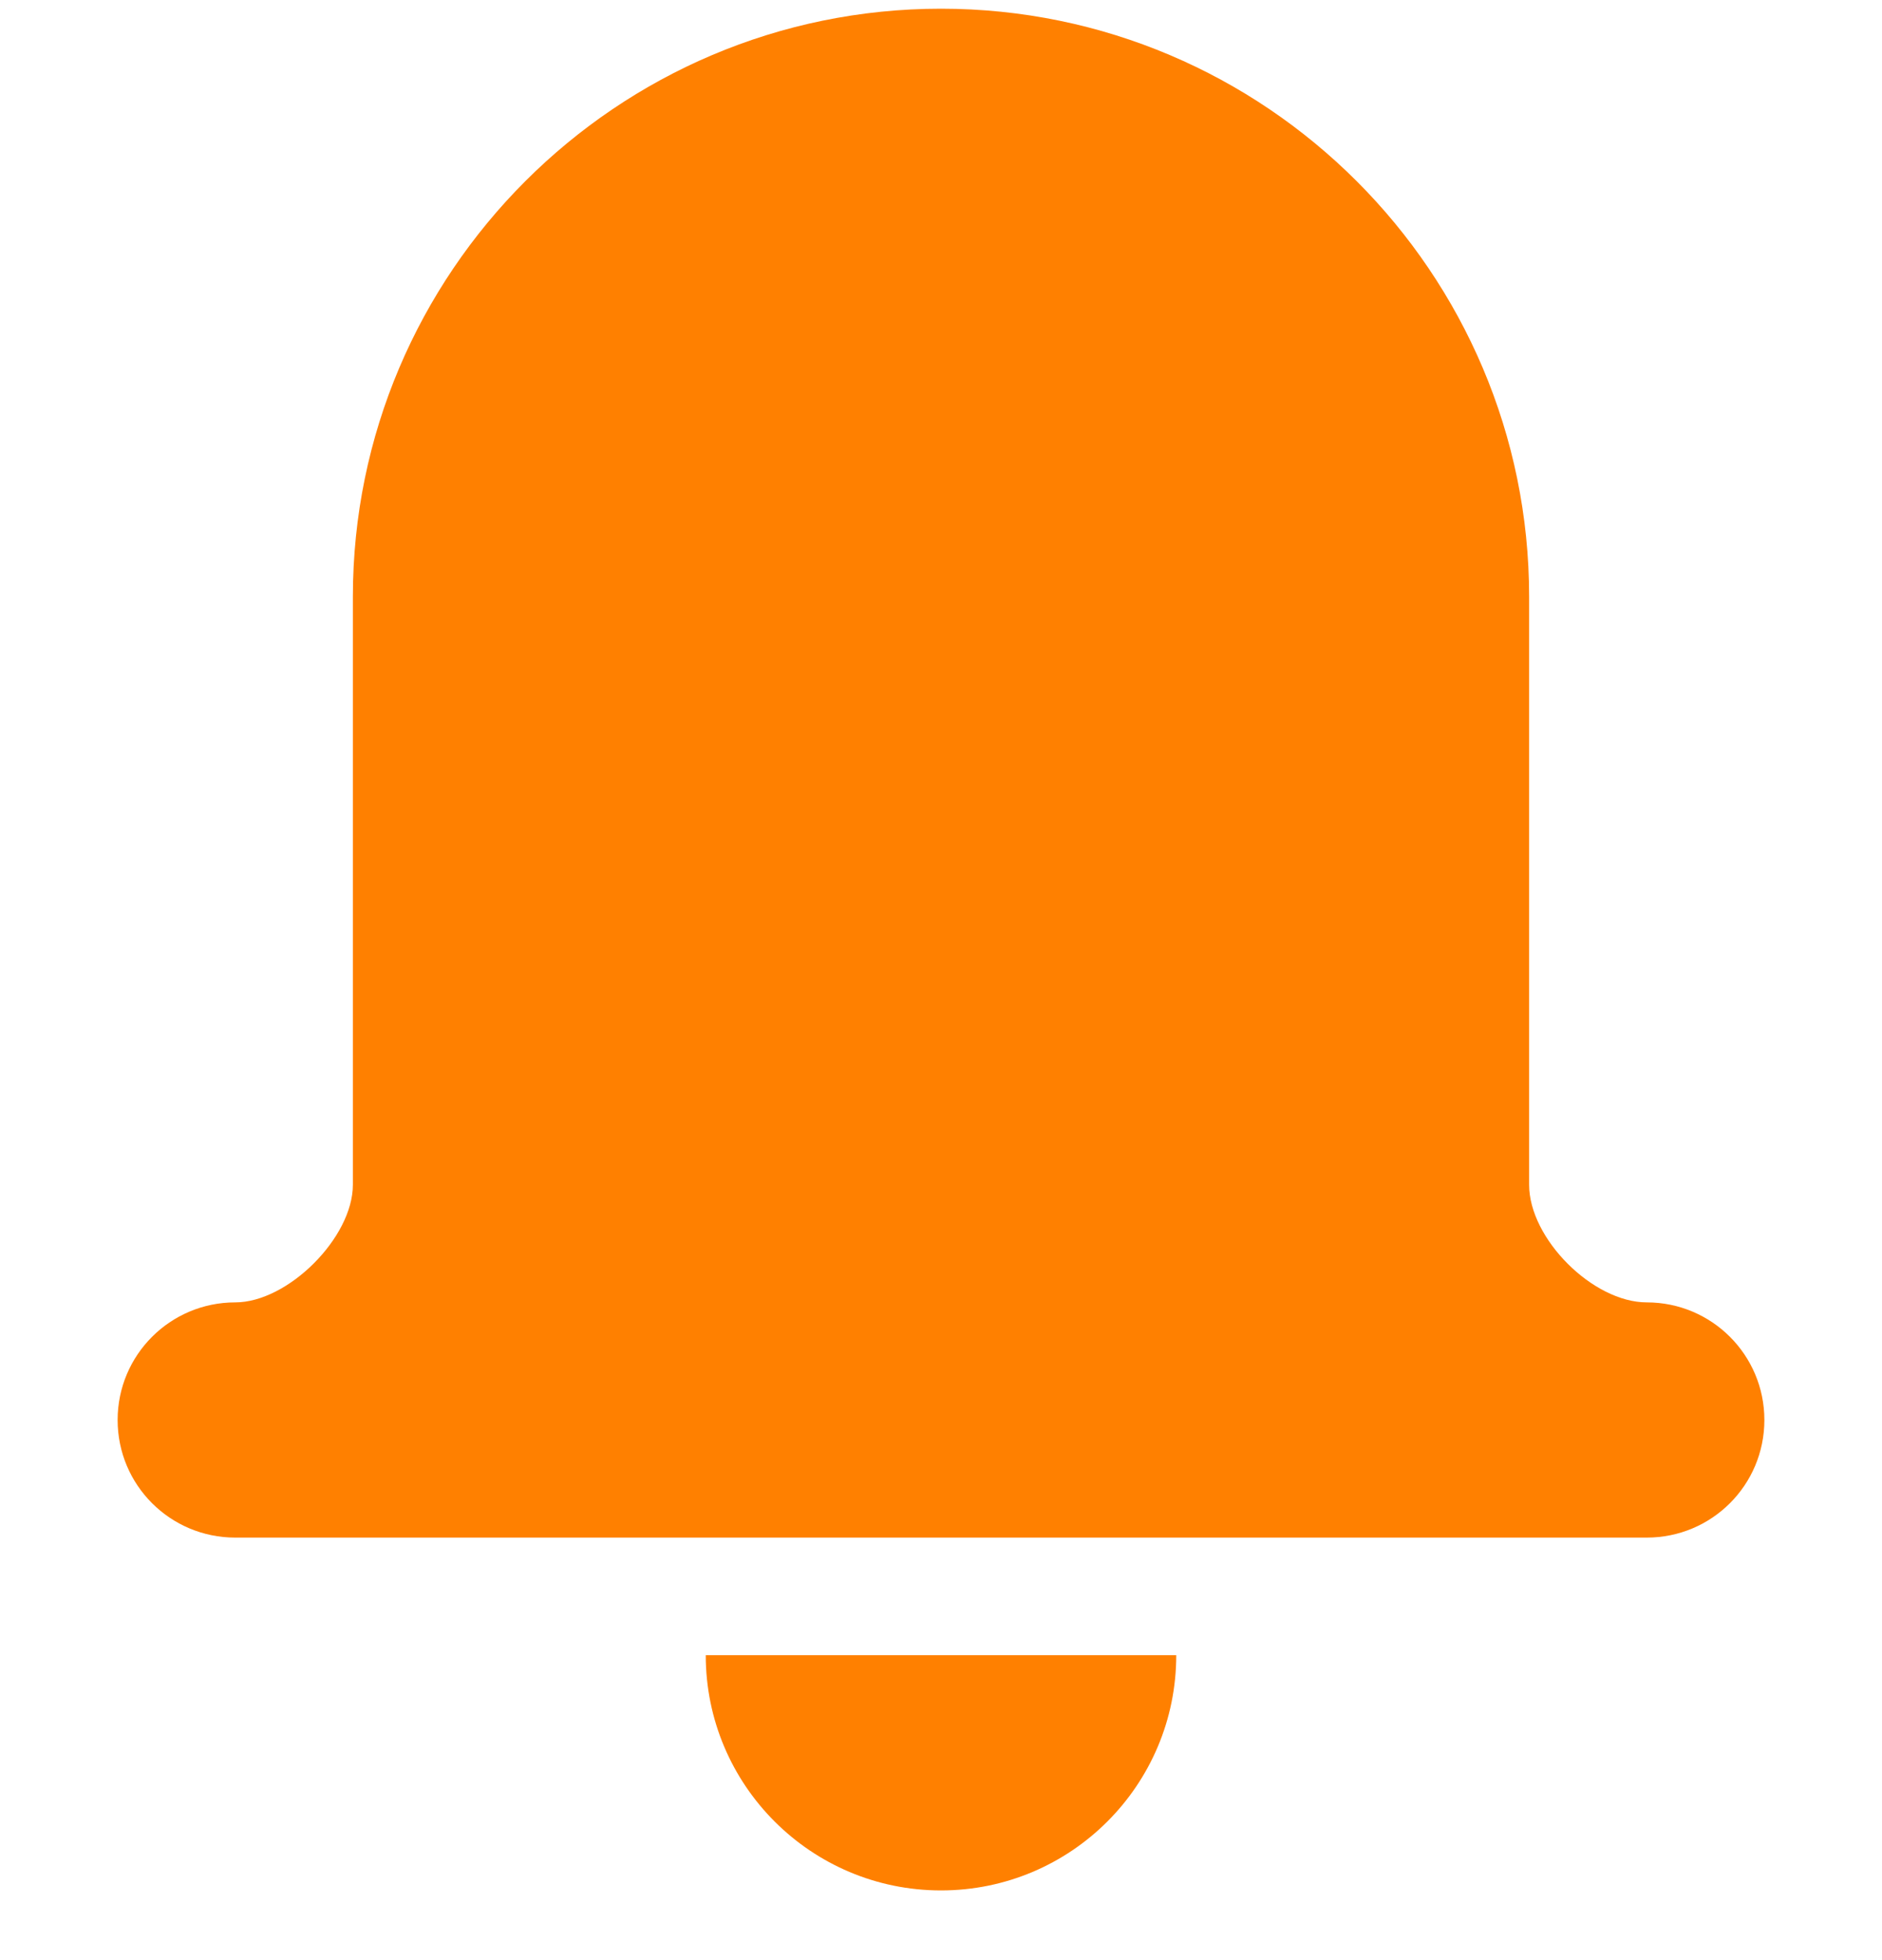 <svg width="24" height="25" viewBox="0 0 24 25" fill="none" xmlns="http://www.w3.org/2000/svg">
<g clip-path="url(#clip0_1_5136)">
<path d="M21 16.611C20.313 16.611 19.5 15.798 19.5 15.111V7.611C19.5 3.476 16.135 0.111 12 0.111C7.865 0.111 4.5 3.476 4.5 7.611V15.111C4.5 15.784 3.672 16.611 3 16.611C2.171 16.611 1.5 17.282 1.5 18.111C1.5 18.941 2.171 19.611 3 19.611H21C21.829 19.611 22.5 18.941 22.5 18.111C22.5 17.282 21.829 16.611 21 16.611Z" fill="#FF8000"/>
<path d="M12 24.111C13.657 24.111 15 22.768 15 21.111H9C9 22.768 10.343 24.111 12 24.111Z" fill="#FF8000"/>
</g>
<defs>
<clipPath id="clip0_1_5136">
<rect width="24" height="24" fill="white" transform="translate(0 0.111)"/>
</clipPath>
</defs>
</svg>
